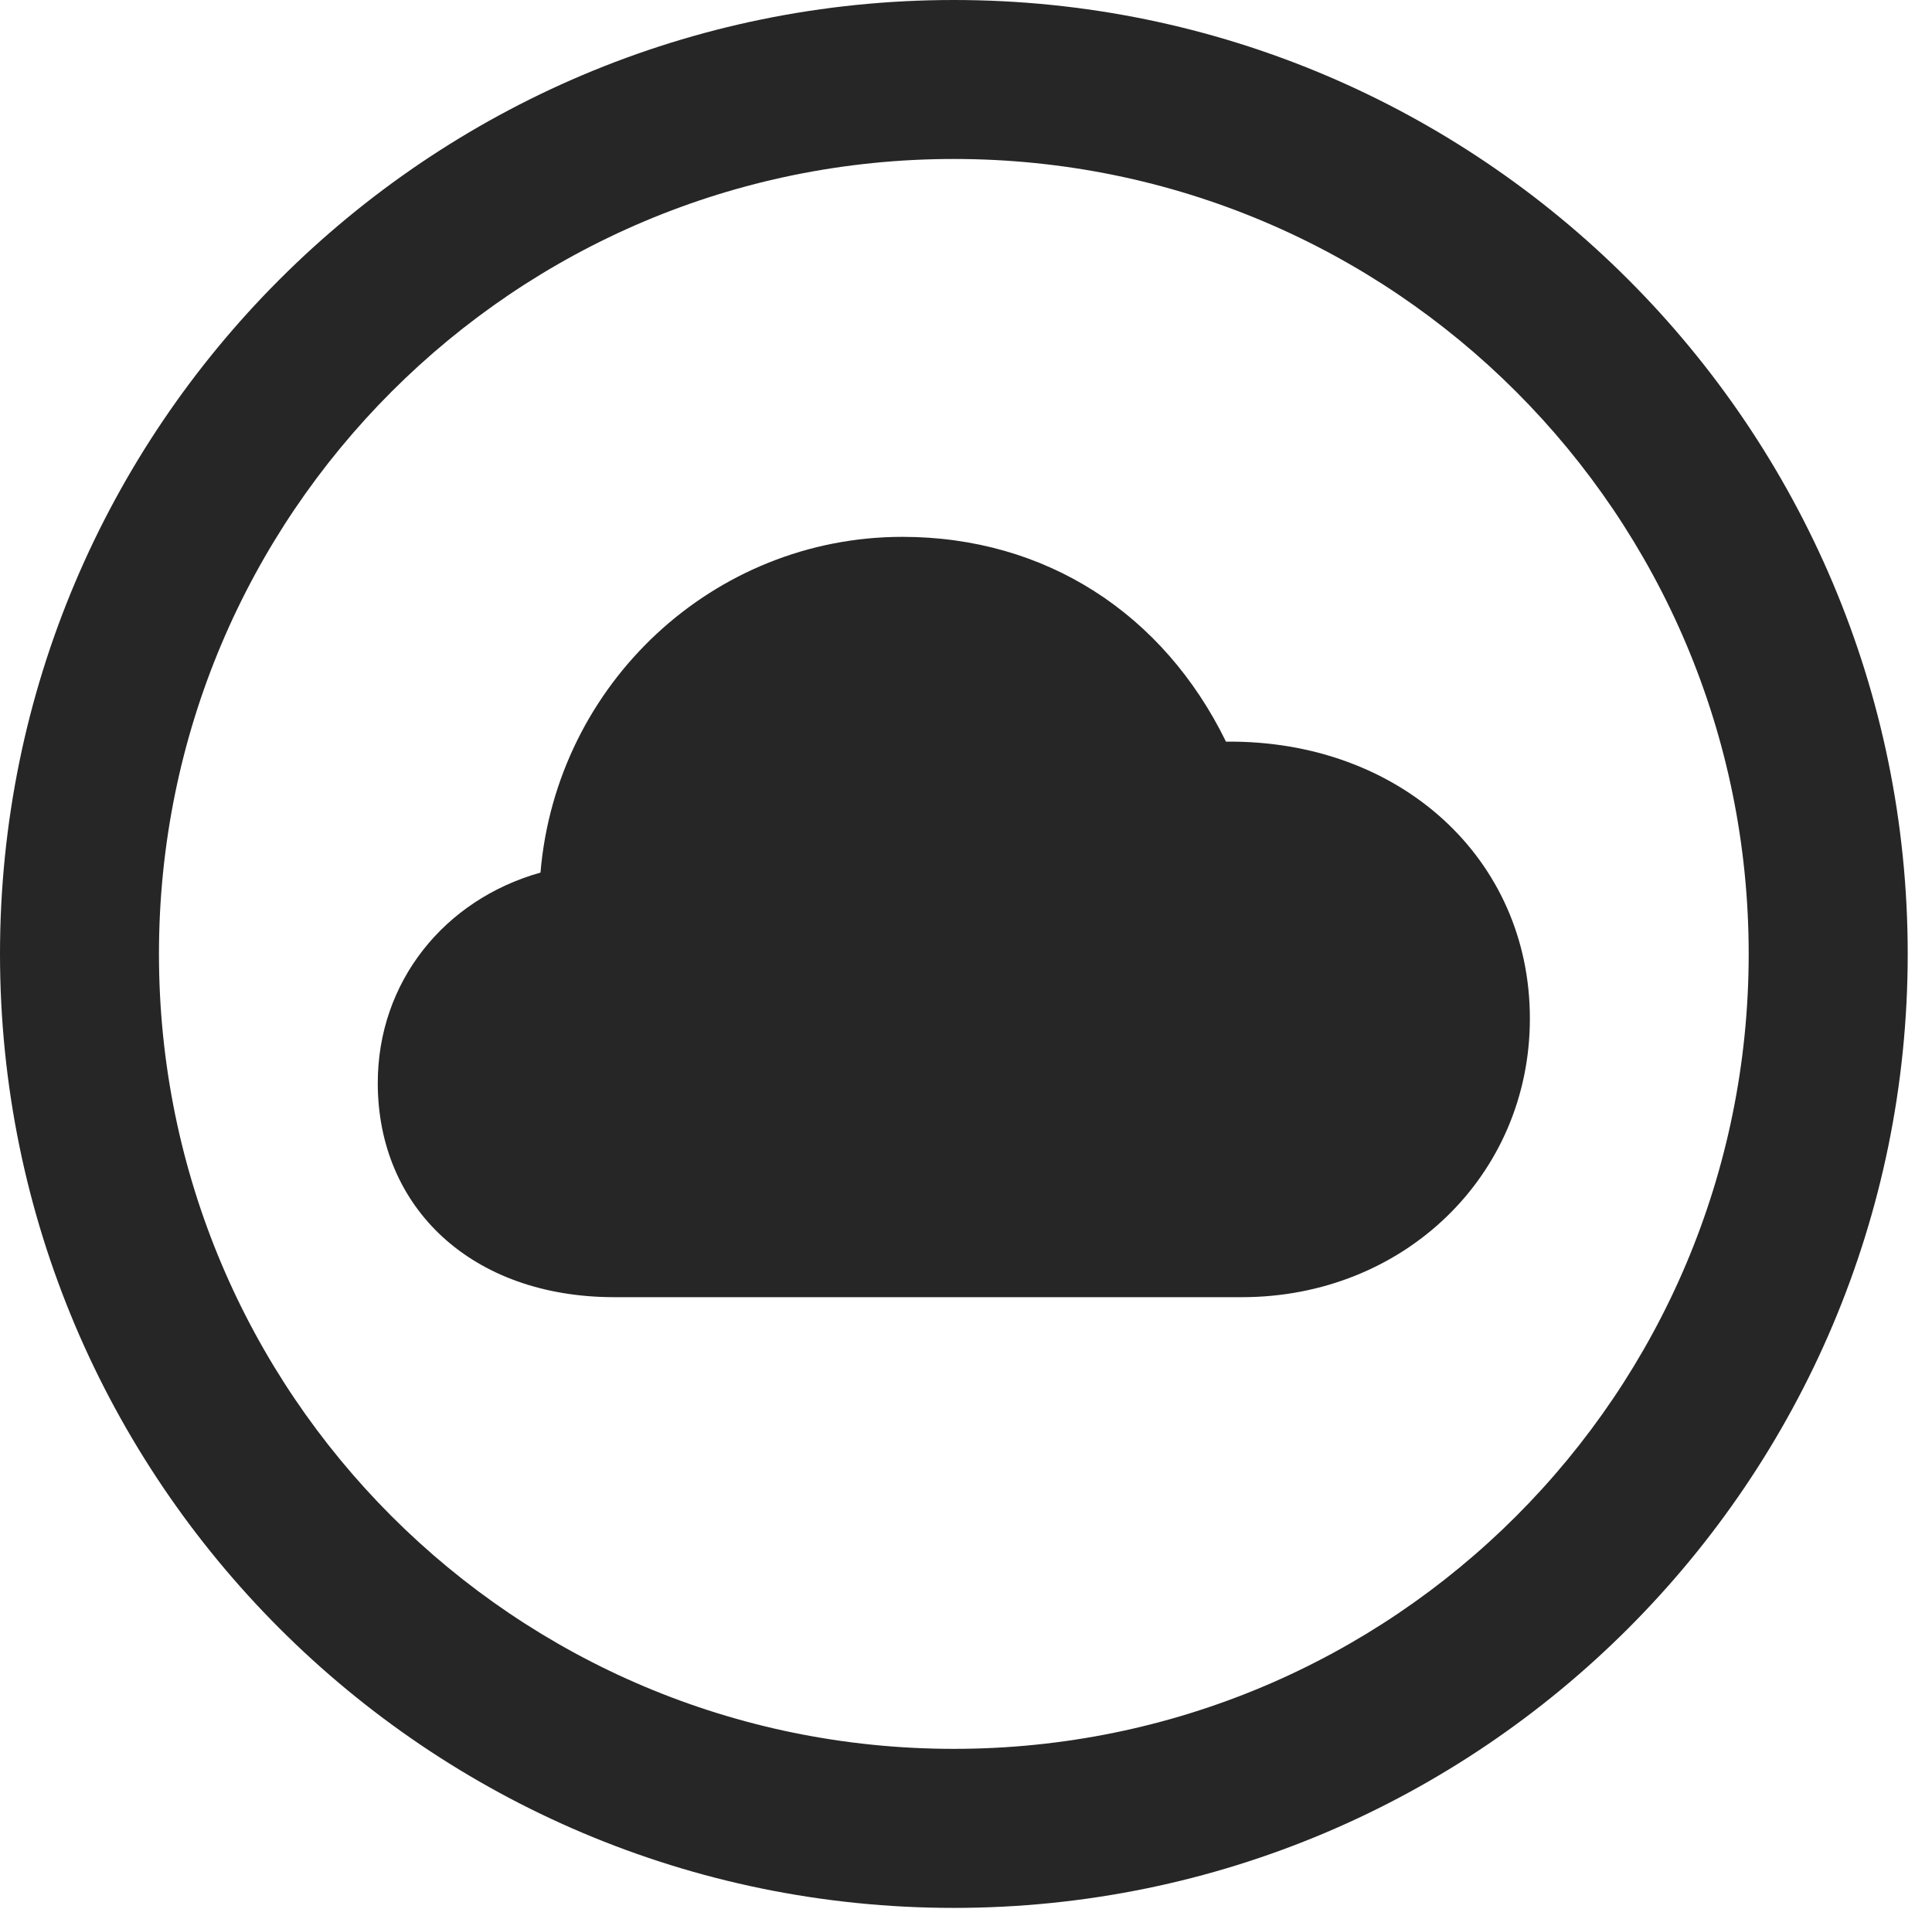 <?xml version="1.0" encoding="UTF-8"?>
<!--Generator: Apple Native CoreSVG 326-->
<!DOCTYPE svg
PUBLIC "-//W3C//DTD SVG 1.1//EN"
       "http://www.w3.org/Graphics/SVG/1.1/DTD/svg11.dtd">
<svg version="1.1" xmlns="http://www.w3.org/2000/svg" xmlns:xlink="http://www.w3.org/1999/xlink" viewBox="0 0 28.246 27.904">
 <g>
  <rect height="27.904" opacity="0" width="28.246" x="0" y="0"/>
  <path d="M13.945 27.891C21.643 27.891 27.891 21.643 27.891 13.945C27.891 6.248 21.643 0 13.945 0C6.248 0 0 6.248 0 13.945C0 21.643 6.248 27.891 13.945 27.891ZM13.945 25.566C7.52 25.566 2.324 20.371 2.324 13.945C2.324 7.52 7.52 2.324 13.945 2.324C20.371 2.324 25.566 7.52 25.566 13.945C25.566 20.371 20.371 25.566 13.945 25.566Z" fill="black" fill-opacity="0.85"/>
  <path d="M8.982 18.963L18.156 18.963C20.521 18.963 22.367 17.186 22.367 14.889C22.367 12.551 20.467 10.815 17.924 10.842C17.008 8.969 15.285 7.848 13.193 7.848C10.432 7.848 8.135 9.994 7.902 12.756C6.494 13.152 5.523 14.355 5.523 15.832C5.523 17.664 6.904 18.963 8.982 18.963Z" fill="black" fill-opacity="0.85"/>
 </g>
</svg>

